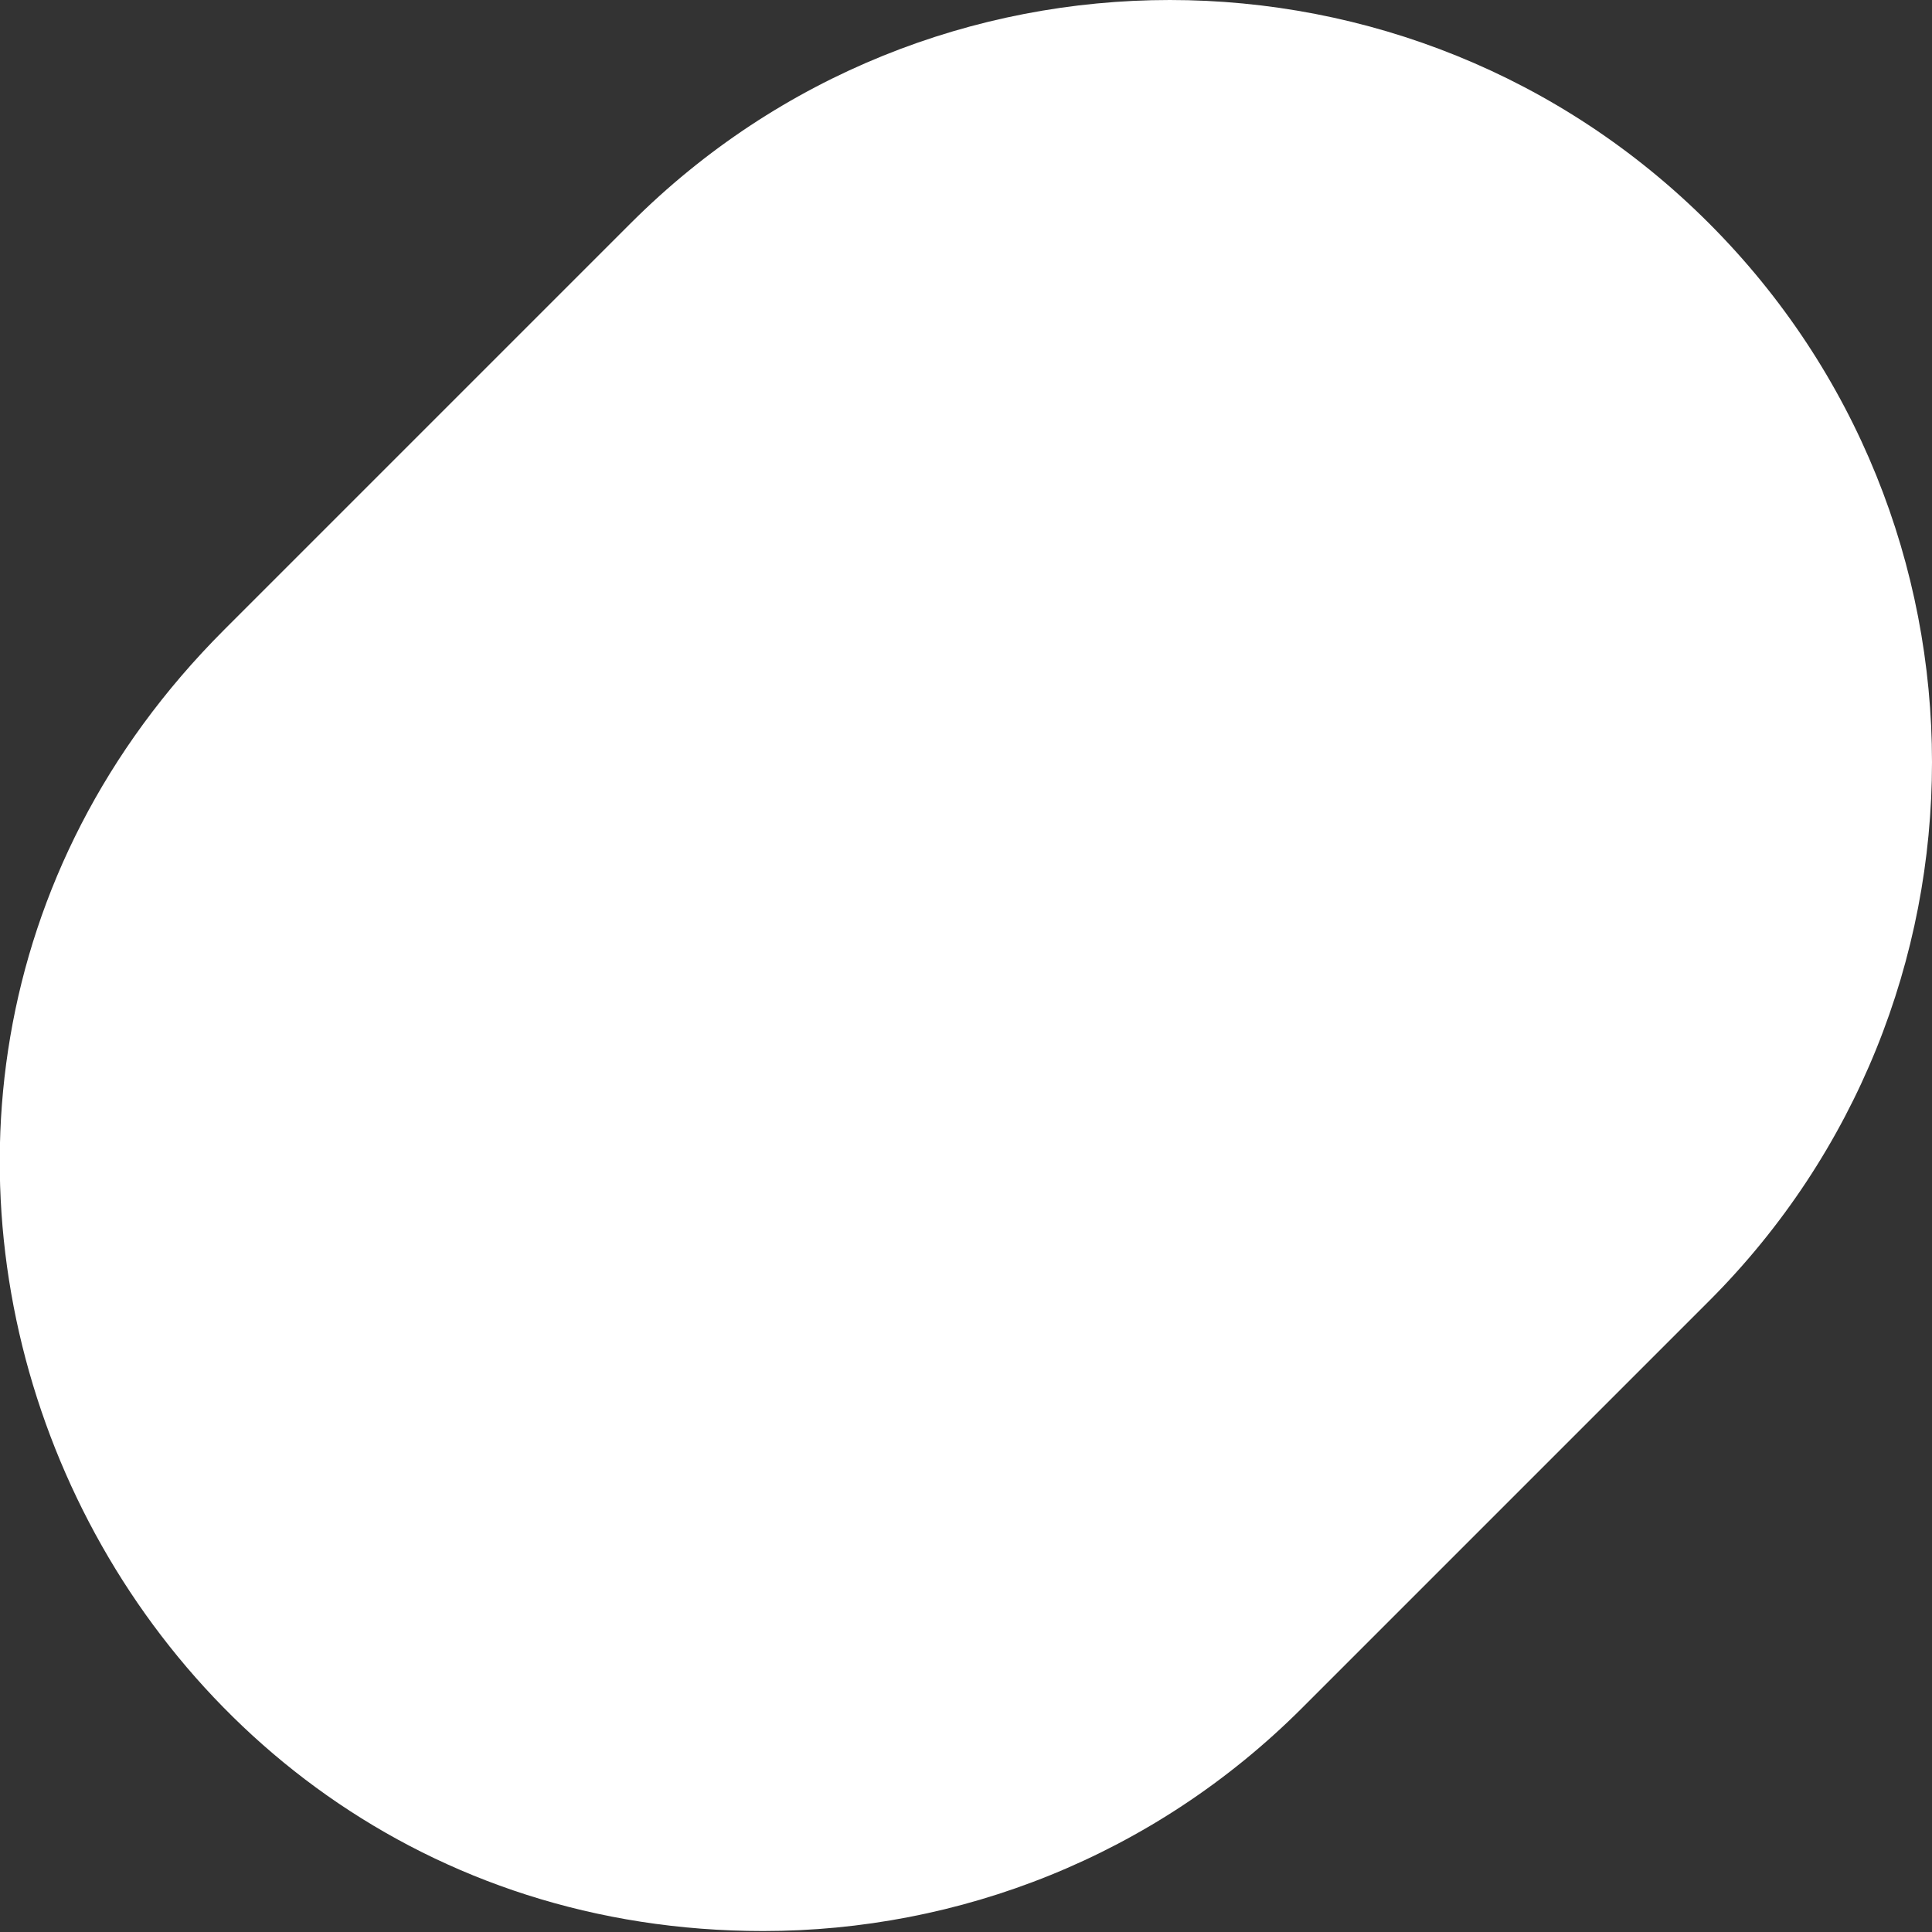 <svg width="2" height="2" viewBox="0 0 2 2" fill="none" xmlns="http://www.w3.org/2000/svg">
<rect x="0" y="0" width="2" height="2" fill="#333333" stroke="none"/>
<path d="M0.79 1.999C0.992 1.999 1.194 1.922 1.348 1.768L1.769 1.347C2.077 1.039 2.077 0.539 1.769 0.231C1.461 -0.077 0.961 -0.077 0.653 0.231L0.232 0.652C-0.267 1.151 0.093 1.999 0.79 1.999Z" fill="white"/>
</svg>
